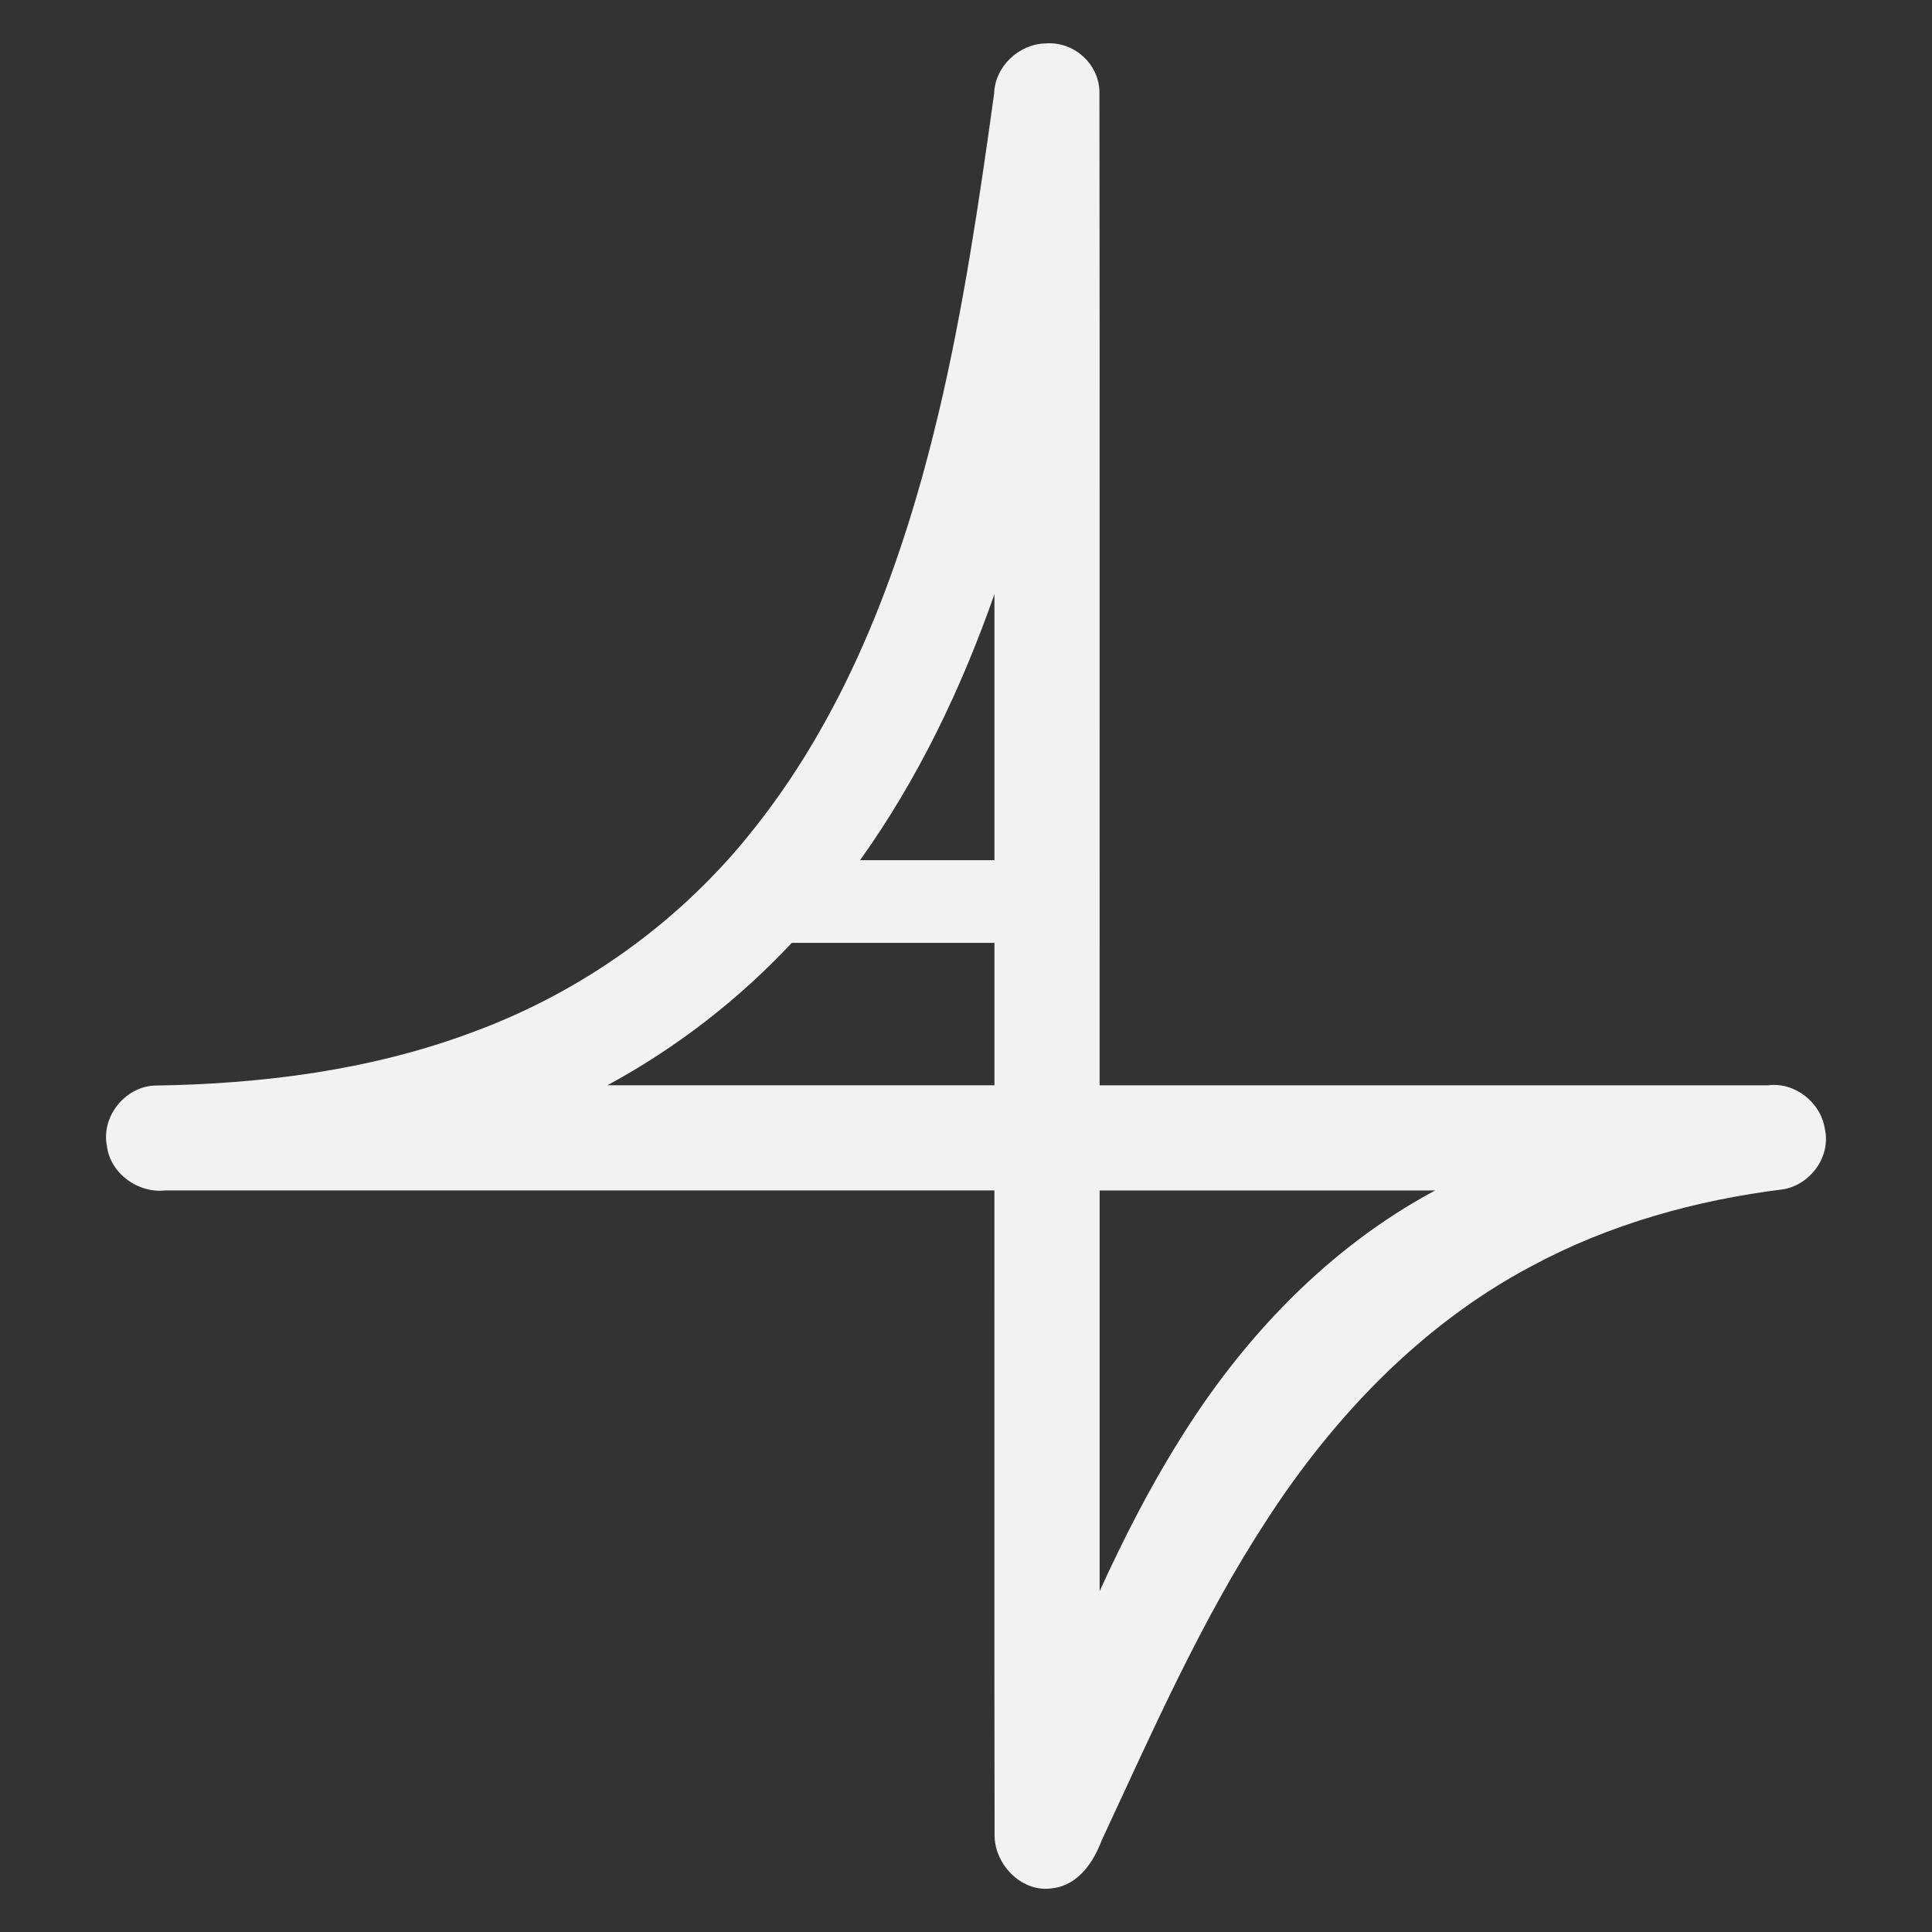 <?xml version="1.0" encoding="UTF-8" standalone="no"?>
<svg
   version="1.1"
   width="128"
   height="128"
   id="svg4"
   sodipodi:docname="Asymptote.svg"
   inkscape:version="1.2.2 (b0a8486541, 2022-12-01)"
   xmlns:inkscape="http://www.inkscape.org/namespaces/inkscape"
   xmlns:sodipodi="http://sodipodi.sourceforge.net/DTD/sodipodi-0.dtd"
   xmlns="http://www.w3.org/2000/svg"
   xmlns:svg="http://www.w3.org/2000/svg"
   xmlns:rdf="http://www.w3.org/1999/02/22-rdf-syntax-ns#"
   xmlns:cc="http://creativecommons.org/ns#"
   xmlns:dc="http://purl.org/dc/elements/1.1/">
  <rect width="100%" height="100%" fill="#333333" stroke="none"/>
  <defs
     id="defs8" />
  <sodipodi:namedview
     pagecolor="#ffffff"
     bordercolor="#555555"
     borderopacity="1"
     objecttolerance="10"
     gridtolerance="10"
     guidetolerance="10"
     inkscape:pageopacity="0"
     inkscape:pageshadow="2"
     inkscape:window-width="1366"
     inkscape:window-height="694"
     id="namedview6"
     showgrid="false"
     inkscape:zoom="1.03125"
     inkscape:cx="110.54545"
     inkscape:cy="217.69697"
     inkscape:window-x="0"
     inkscape:window-y="0"
     inkscape:window-maximized="1"
     inkscape:current-layer="svg4"
     inkscape:showpageshadow="0"
     inkscape:pagecheckerboard="1"
     inkscape:deskcolor="#d1d1d1" />
  <path
     id="path2"
     style="stroke-width:0.231;stroke-miterlimit:4;stroke-dasharray:none;fill:#f2f2f2"
     d="M 69.281,2.877 C 67.501,2.907 65.911,4.416 65.862,6.21 64.88,13.311 63.81,20.54 62.168,27.441 59.843,37.187 56.302,46.887 50.024,54.819 c -4.831,6.168 -11.421,10.902 -18.776,13.589 -6.717,2.506 -13.918,3.413 -21.054,3.514 -1.945,0.117 -3.499,2.082 -3.111,4.002 0.226,1.835 2.073,3.147 3.879,2.945 18.307,0 36.614,0 54.92,0 0.008,14.264 -0.016,28.53 0.012,42.793 0.049,1.957 1.874,3.781 3.881,3.433 1.654,-0.213 2.676,-1.717 3.214,-3.164 3.37,-7.23 6.568,-14.55 10.959,-21.261 4.436,-6.843 10.268,-12.95 17.532,-16.791 5.146,-2.774 10.864,-4.363 16.648,-5.082 1.826,-0.299 3.194,-2.189 2.771,-4.016 -0.271,-1.749 -1.991,-3.107 -3.763,-2.877 -14.761,0 -29.523,0 -44.284,0 -0.008,-21.963 0.016,-43.928 -0.012,-65.891 C 72.764,4.181 71.108,2.73 69.281,2.877 Z M 65.885,56.988 c -2.968,0 -5.936,0 -8.904,0 3.848,-5.378 6.724,-11.399 8.904,-17.627 0,5.876 0,11.751 0,17.627 z m 0,5.479 c 0,3.145 0,6.29 0,9.436 -8.549,0 -17.098,0 -25.646,0 4.545,-2.461 8.687,-5.663 12.219,-9.436 4.476,0 8.952,0 13.428,0 z m 29.195,16.406 c -7.083,3.789 -12.774,9.795 -16.965,16.585 -1.994,3.187 -3.702,6.545 -5.261,9.962 0,-8.85 0,-17.699 0,-26.549 7.409,6.51e-4 14.818,0.001 22.227,0.002 z" />
</svg>
